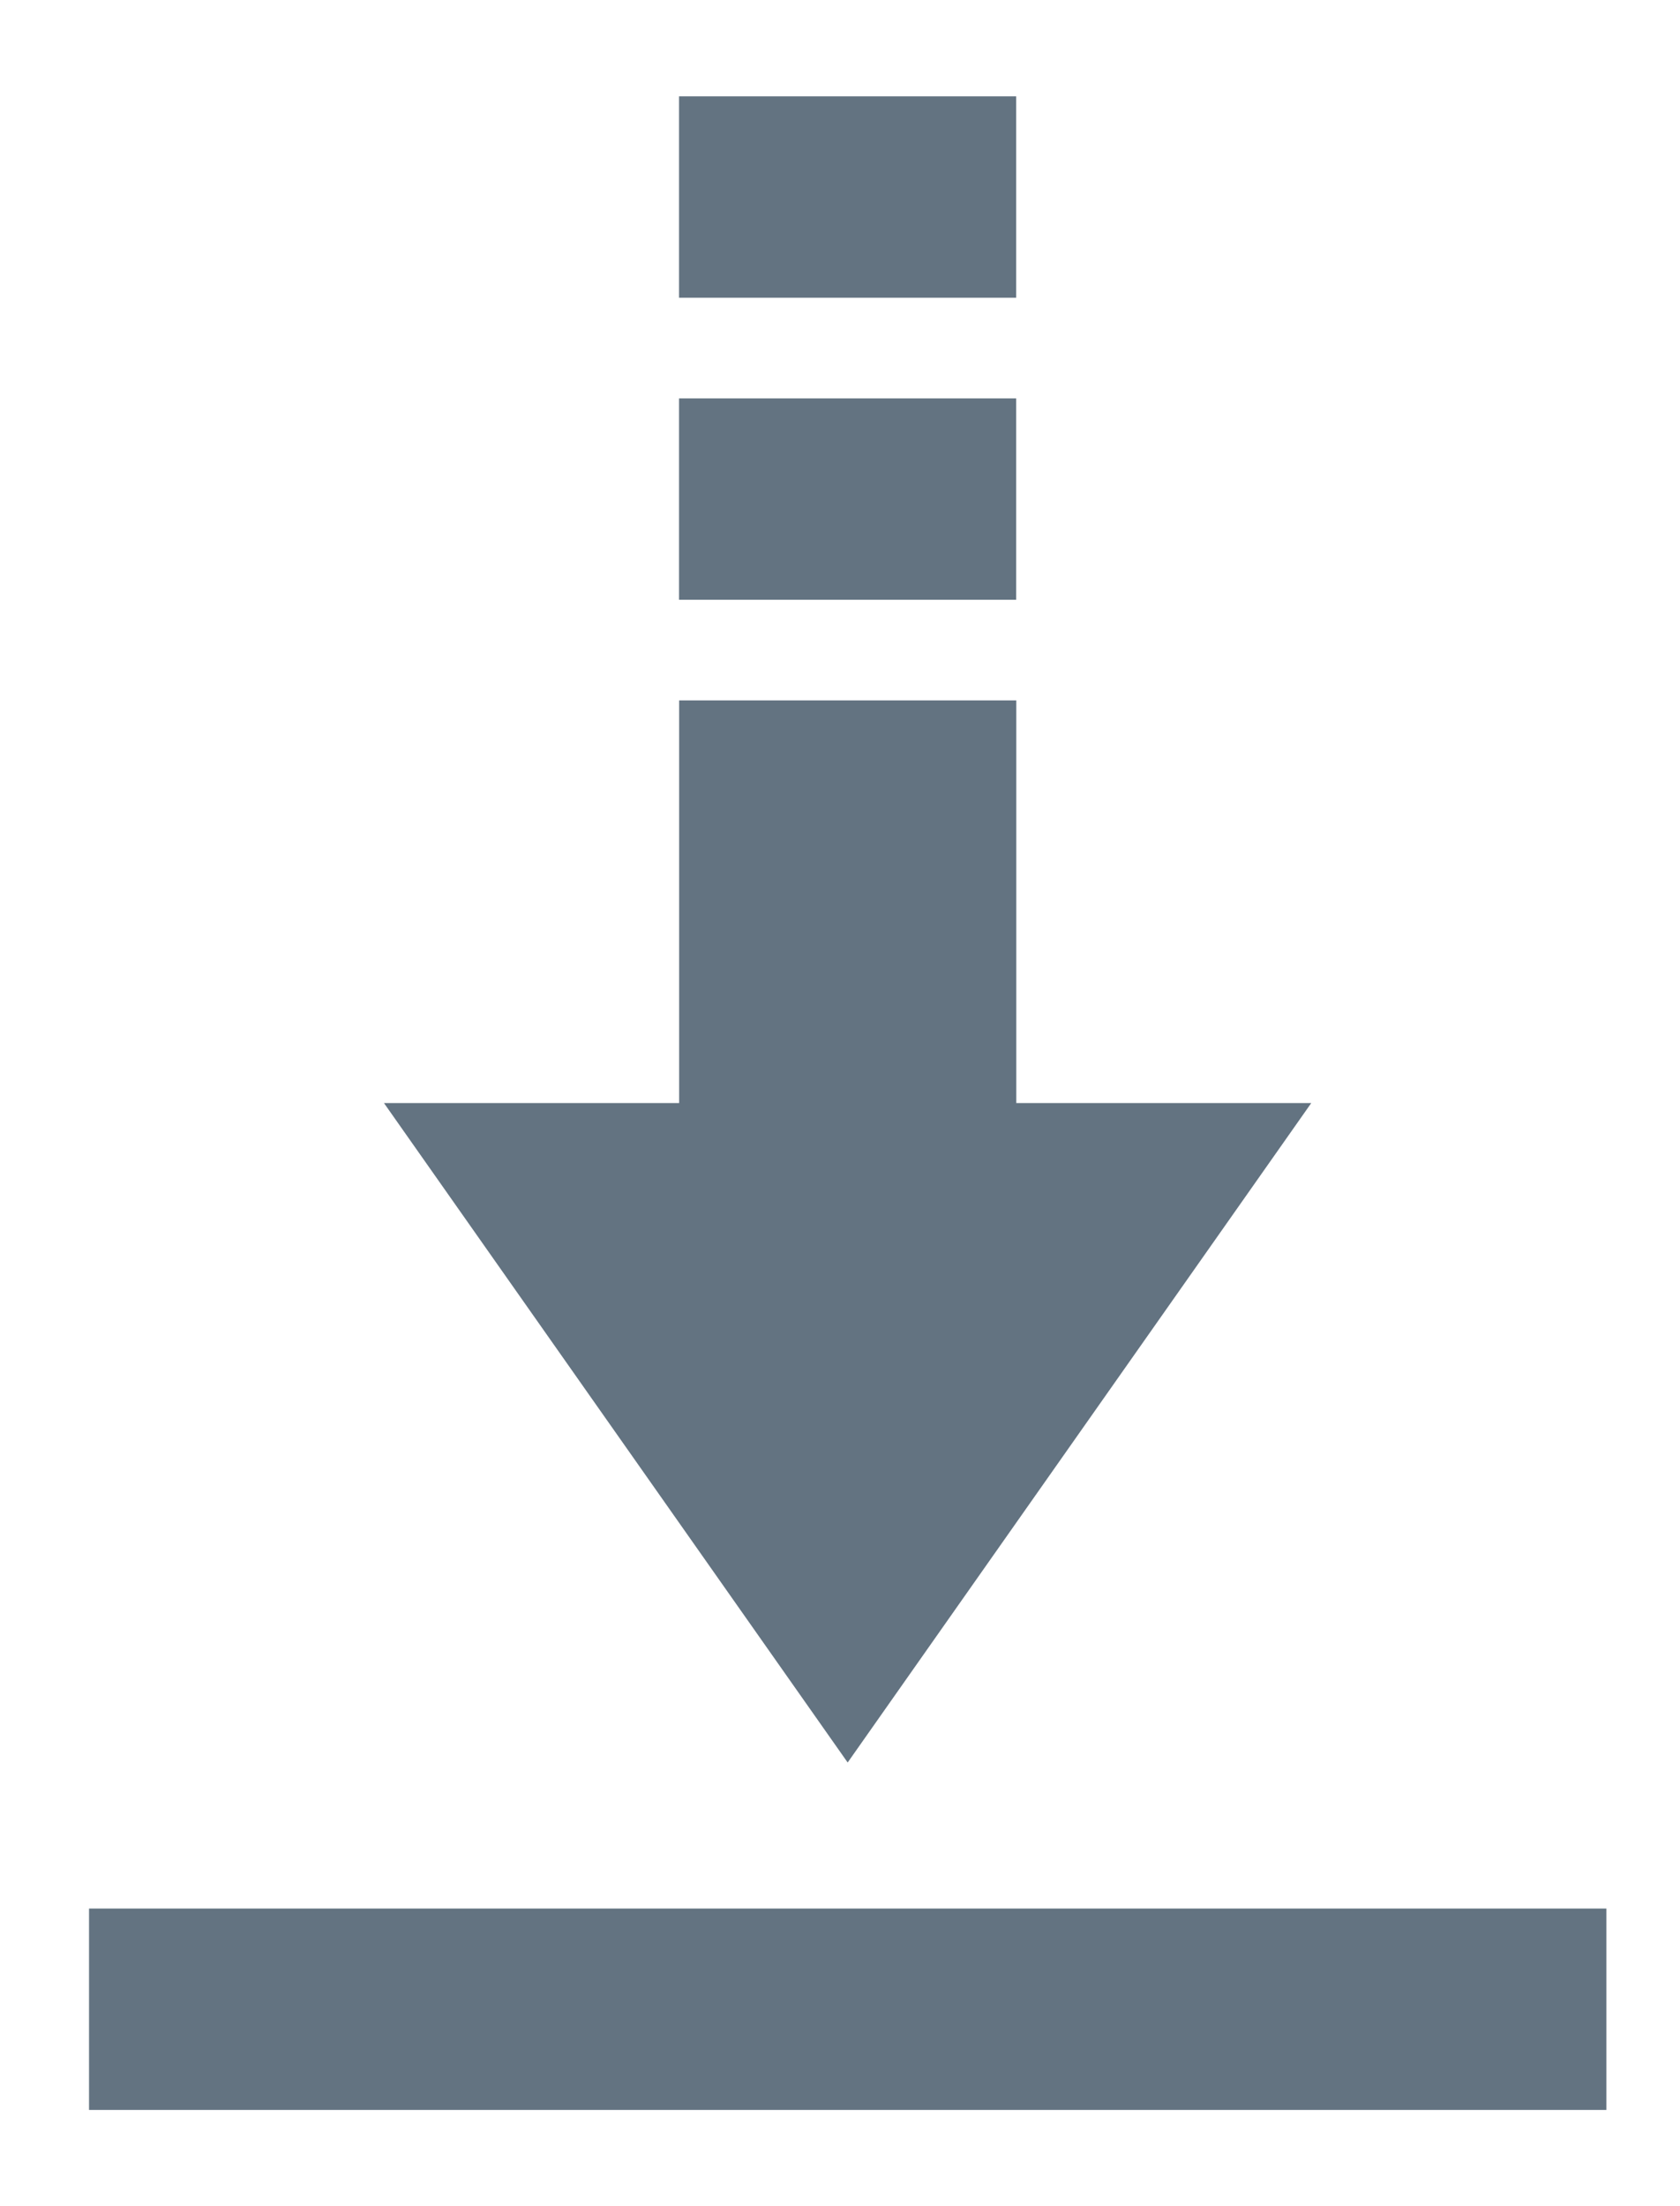 <svg width="16" height="21" viewBox="0 0 16 21" fill="none" xmlns="http://www.w3.org/2000/svg">
<path d="M8.073 16.777L3.657 10.5H12.488L8.073 16.777ZM6.467 0.917H9.678V2.834H6.467V0.917ZM6.467 3.792H9.678V5.709H6.467V3.792Z" fill="#637381"/>
<path d="M6.468 6.667H9.679V11.938H6.468V6.667ZM0.848 18.167H15.299V20.084H0.848V18.167Z" fill="#637381"/>
</svg>
